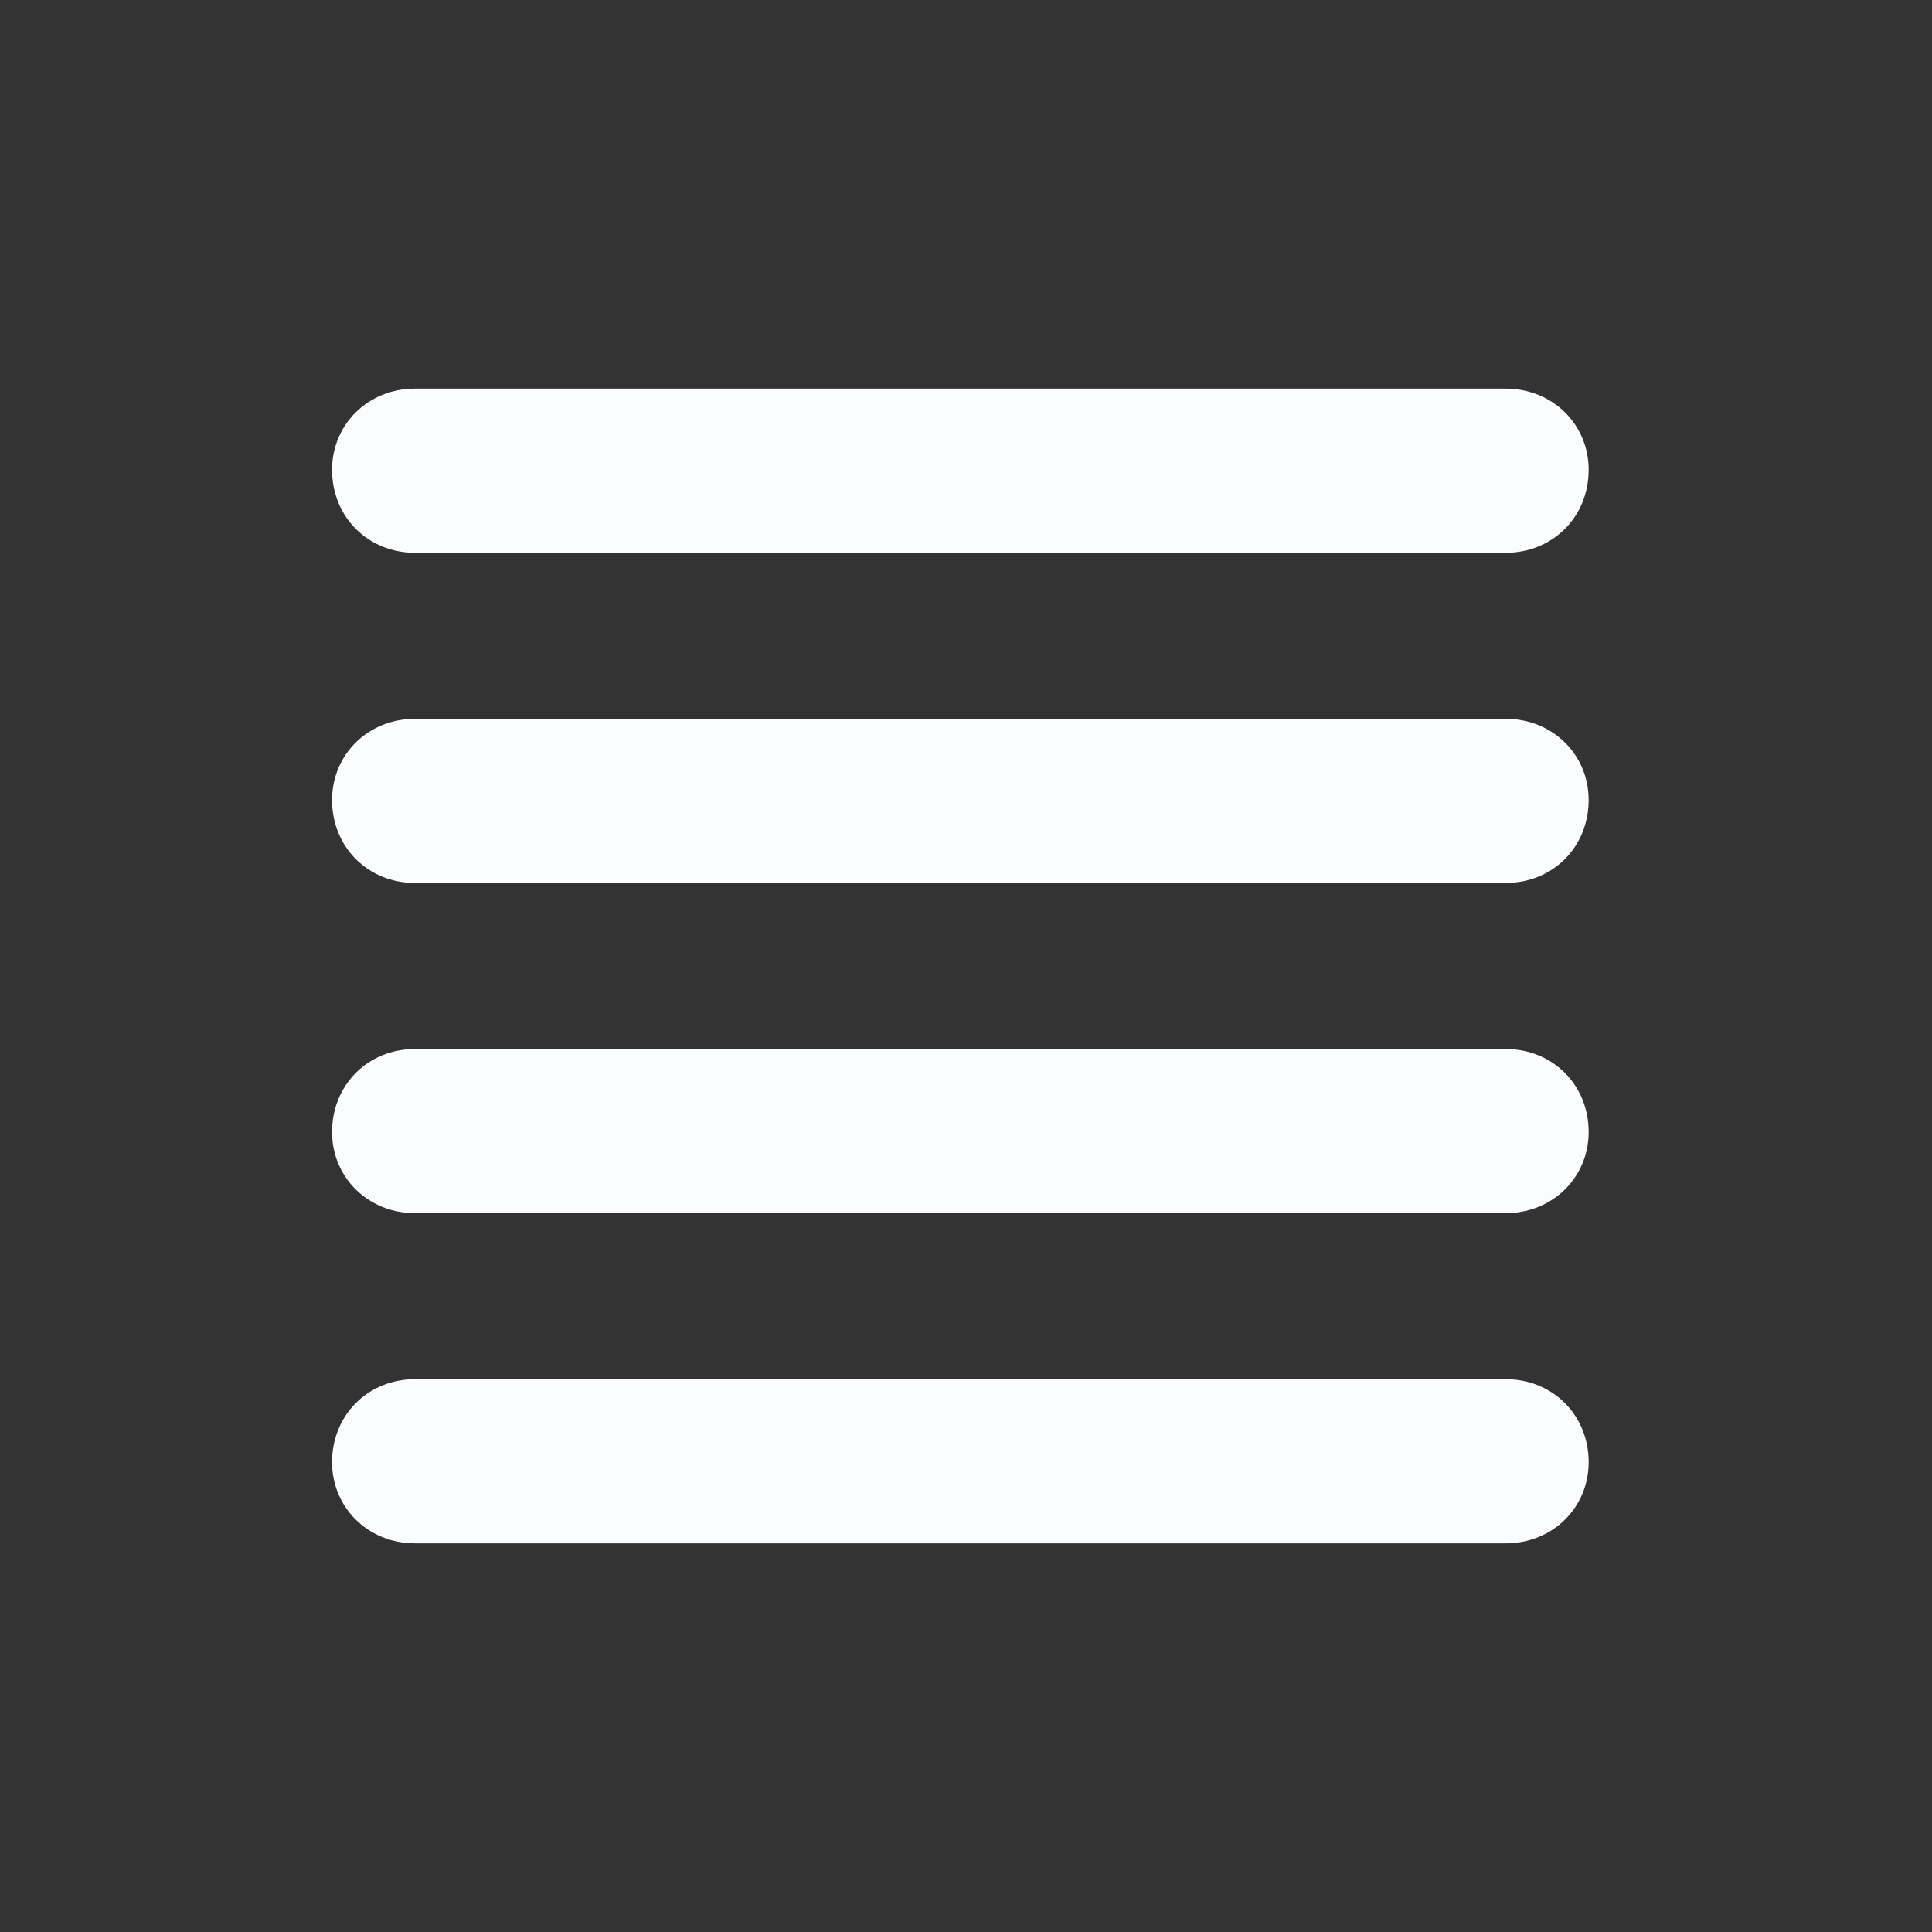 <?xml version="1.0" encoding="utf-8"?>
<!-- Uploaded to: SVG Repo, www.svgrepo.com, Generator: SVG Repo Mixer Tools -->
<svg fill="#fafcfd" width="800px" height="800px" viewBox="-5.5 0 32 32" version="1.1" xmlns="http://www.w3.org/2000/svg">
<rect x="-5.5" y="0" width="32" height="32" fill="#333333" stroke="none"/>
<title>menu</title>
<path d="M1.375 9.156h18.063c0.781 0 1.375-0.594 1.375-1.375 0-0.75-0.594-1.344-1.375-1.344h-18.063c-0.781 0-1.375 0.594-1.375 1.344 0 0.781 0.594 1.375 1.375 1.375zM1.375 14.625h18.063c0.781 0 1.375-0.594 1.375-1.375 0-0.75-0.594-1.344-1.375-1.344h-18.063c-0.781 0-1.375 0.594-1.375 1.344 0 0.781 0.594 1.375 1.375 1.375zM1.375 20.094h18.063c0.781 0 1.375-0.594 1.375-1.344 0-0.781-0.594-1.375-1.375-1.375h-18.063c-0.781 0-1.375 0.594-1.375 1.375 0 0.75 0.594 1.344 1.375 1.344zM1.375 25.563h18.063c0.781 0 1.375-0.594 1.375-1.344 0-0.781-0.594-1.375-1.375-1.375h-18.063c-0.781 0-1.375 0.594-1.375 1.375 0 0.75 0.594 1.344 1.375 1.344z"></path>
</svg>